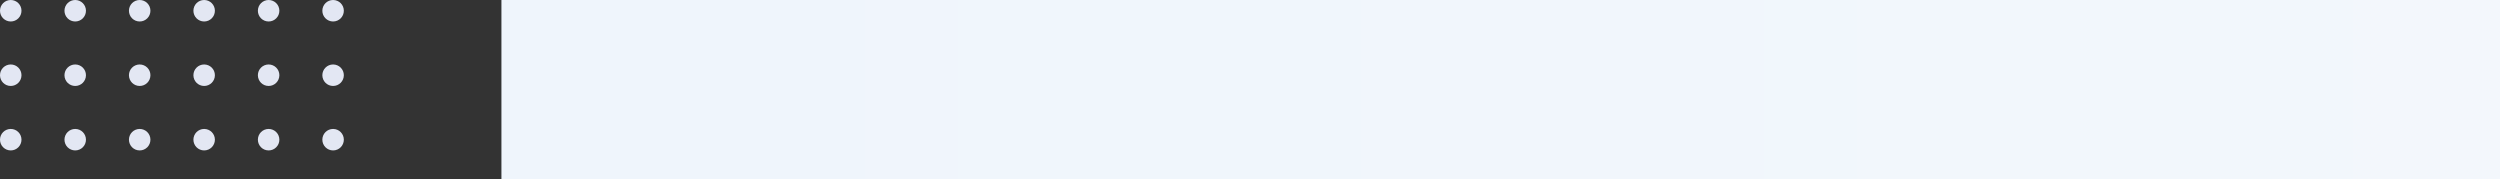 <svg width="698" height="50" viewBox="0 0 698 50" fill="none" xmlns="http://www.w3.org/2000/svg">
<rect x="0" y="0" width="698" height="50" fill="#333333" stroke="none"/>
<rect x="140" width="1140" height="50" fill="url(#paint0_linear_502_110)"/>
<circle cx="3" cy="39" r="3" fill="#E3E7F3"/>
<circle cx="57" cy="39" r="3" fill="#E3E7F3"/>
<circle cx="3" cy="21" r="3" fill="#E3E7F3"/>
<circle cx="57" cy="21" r="3" fill="#E3E7F3"/>
<circle cx="3" cy="3" r="3" fill="#E3E7F3"/>
<circle cx="57" cy="3" r="3" fill="#E3E7F3"/>
<circle cx="21" cy="39" r="3" fill="#E3E7F3"/>
<circle cx="75" cy="39" r="3" fill="#E3E7F3"/>
<circle cx="21" cy="21" r="3" fill="#E3E7F3"/>
<circle cx="75" cy="21" r="3" fill="#E3E7F3"/>
<circle cx="21" cy="3" r="3" fill="#E3E7F3"/>
<circle cx="75" cy="3" r="3" fill="#E3E7F3"/>
<circle cx="39" cy="39" r="3" fill="#E3E7F3"/>
<circle cx="93" cy="39" r="3" fill="#E3E7F3"/>
<circle cx="39" cy="21" r="3" fill="#E3E7F3"/>
<circle cx="93" cy="21" r="3" fill="#E3E7F3"/>
<circle cx="39" cy="3" r="3" fill="#E3E7F3"/>
<circle cx="93" cy="3" r="3" fill="#E3E7F3"/>
<defs>
<linearGradient id="paint0_linear_502_110" x1="-520.297" y1="25.301" x2="1280" y2="25.301" gradientUnits="userSpaceOnUse">
<stop stop-color="#EAF2FB"/>
<stop offset="1" stop-color="#F7FAFD"/>
</linearGradient>
</defs>
</svg>
